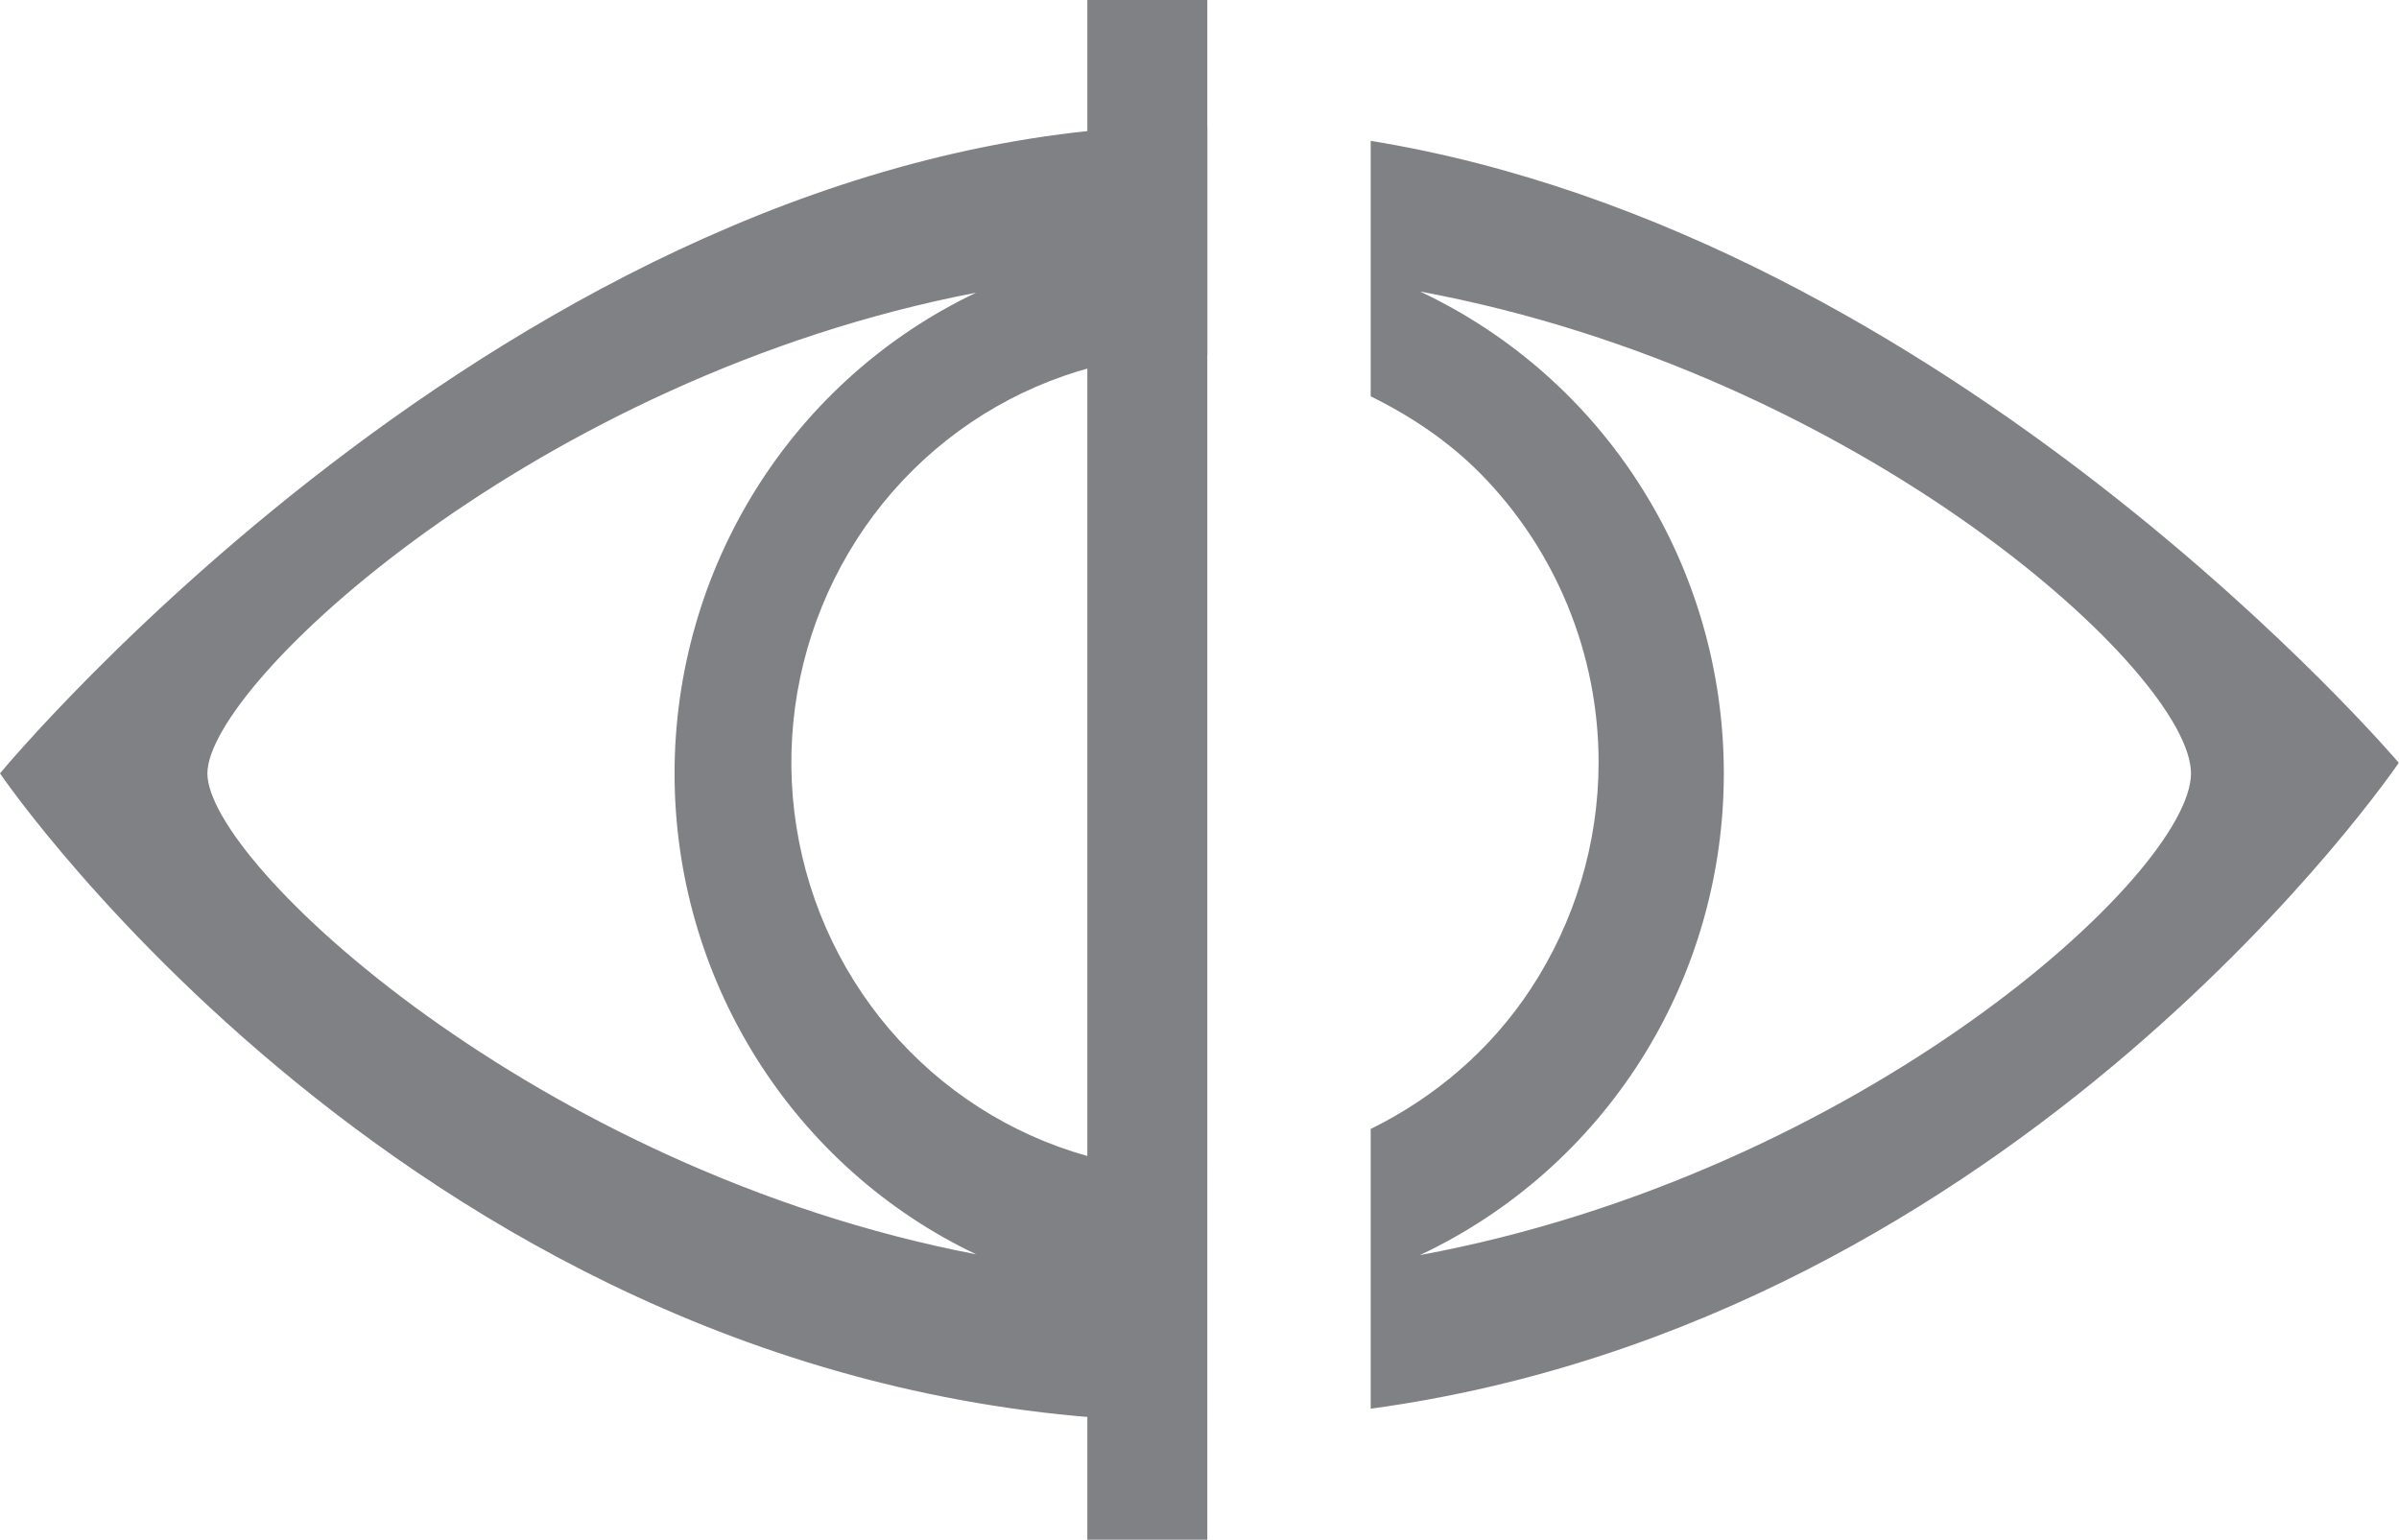 <?xml version="1.0" encoding="UTF-8" standalone="no"?>
<svg xmlns="http://www.w3.org/2000/svg" fill="none" height="15.405" width="24" version="1.1" viewBox="0 0 24 15.405">
 <g fill="#808184">
  <g transform="matrix(.723 0 0 .723 -0 -1.107)">
   <path d="m11.98 1.252c-6.622 0-11.98 6.486-11.98 6.486s4.409 6.486 11.98 6.486c0.033 0 0.064-0.006 0.098-0.006v-2.516c-0.304 0.009-0.609-0.006-0.91-0.066-0.784-0.158-1.504-0.548-2.068-1.119-0.565-0.572-0.95-1.301-1.105-2.094-0.156-0.793-0.075-1.614 0.231-2.361s0.822-1.385 1.486-1.834c0.664-0.449 1.445-0.689 2.244-0.689 0.042 0 0.082 0.01 0.123 0.012v-2.293c-0.033-0-0.065-0.006-0.098-0.006zm1.734 0.156v2.557c0.4 0.197 0.775 0.447 1.096 0.771 0.757 0.767 1.184 1.806 1.184 2.891 0 0.809-0.238 1.599-0.682 2.272-0.399 0.605-0.954 1.08-1.598 1.397v2.799c6.508-0.887 10.286-6.463 10.286-6.463s-4.482-5.279-10.285-6.223zm0.492 1.508c4.412 0.817 7.715 3.823 7.715 4.822 0 0.999-3.302 4.004-7.715 4.82 0.908-0.427 1.678-1.107 2.217-1.961 0.539-0.854 0.824-1.846 0.824-2.859s-0.285-2.007-0.824-2.861c-0.538-0.854-1.308-1.534-2.216-1.961zm-4.44 0.012c-0.902 0.429-1.665 1.109-2.199 1.961-0.534 0.852-0.818 1.841-0.818 2.85s0.284 1.996 0.818 2.848c0.534 0.852 1.297 1.534 2.199 1.963-4.401-0.845-7.691-3.918-7.691-4.811 0-0.893 3.29-3.966 7.691-4.811z" transform="matrix(1.383 0 0 1.383 0 1.532)" stroke-width=".723" fill="#808184"/>
  </g>
  <path d="m11.478-0.078v15.483" stroke="#808184" stroke-width="1.2"/>
 </g>
</svg>
